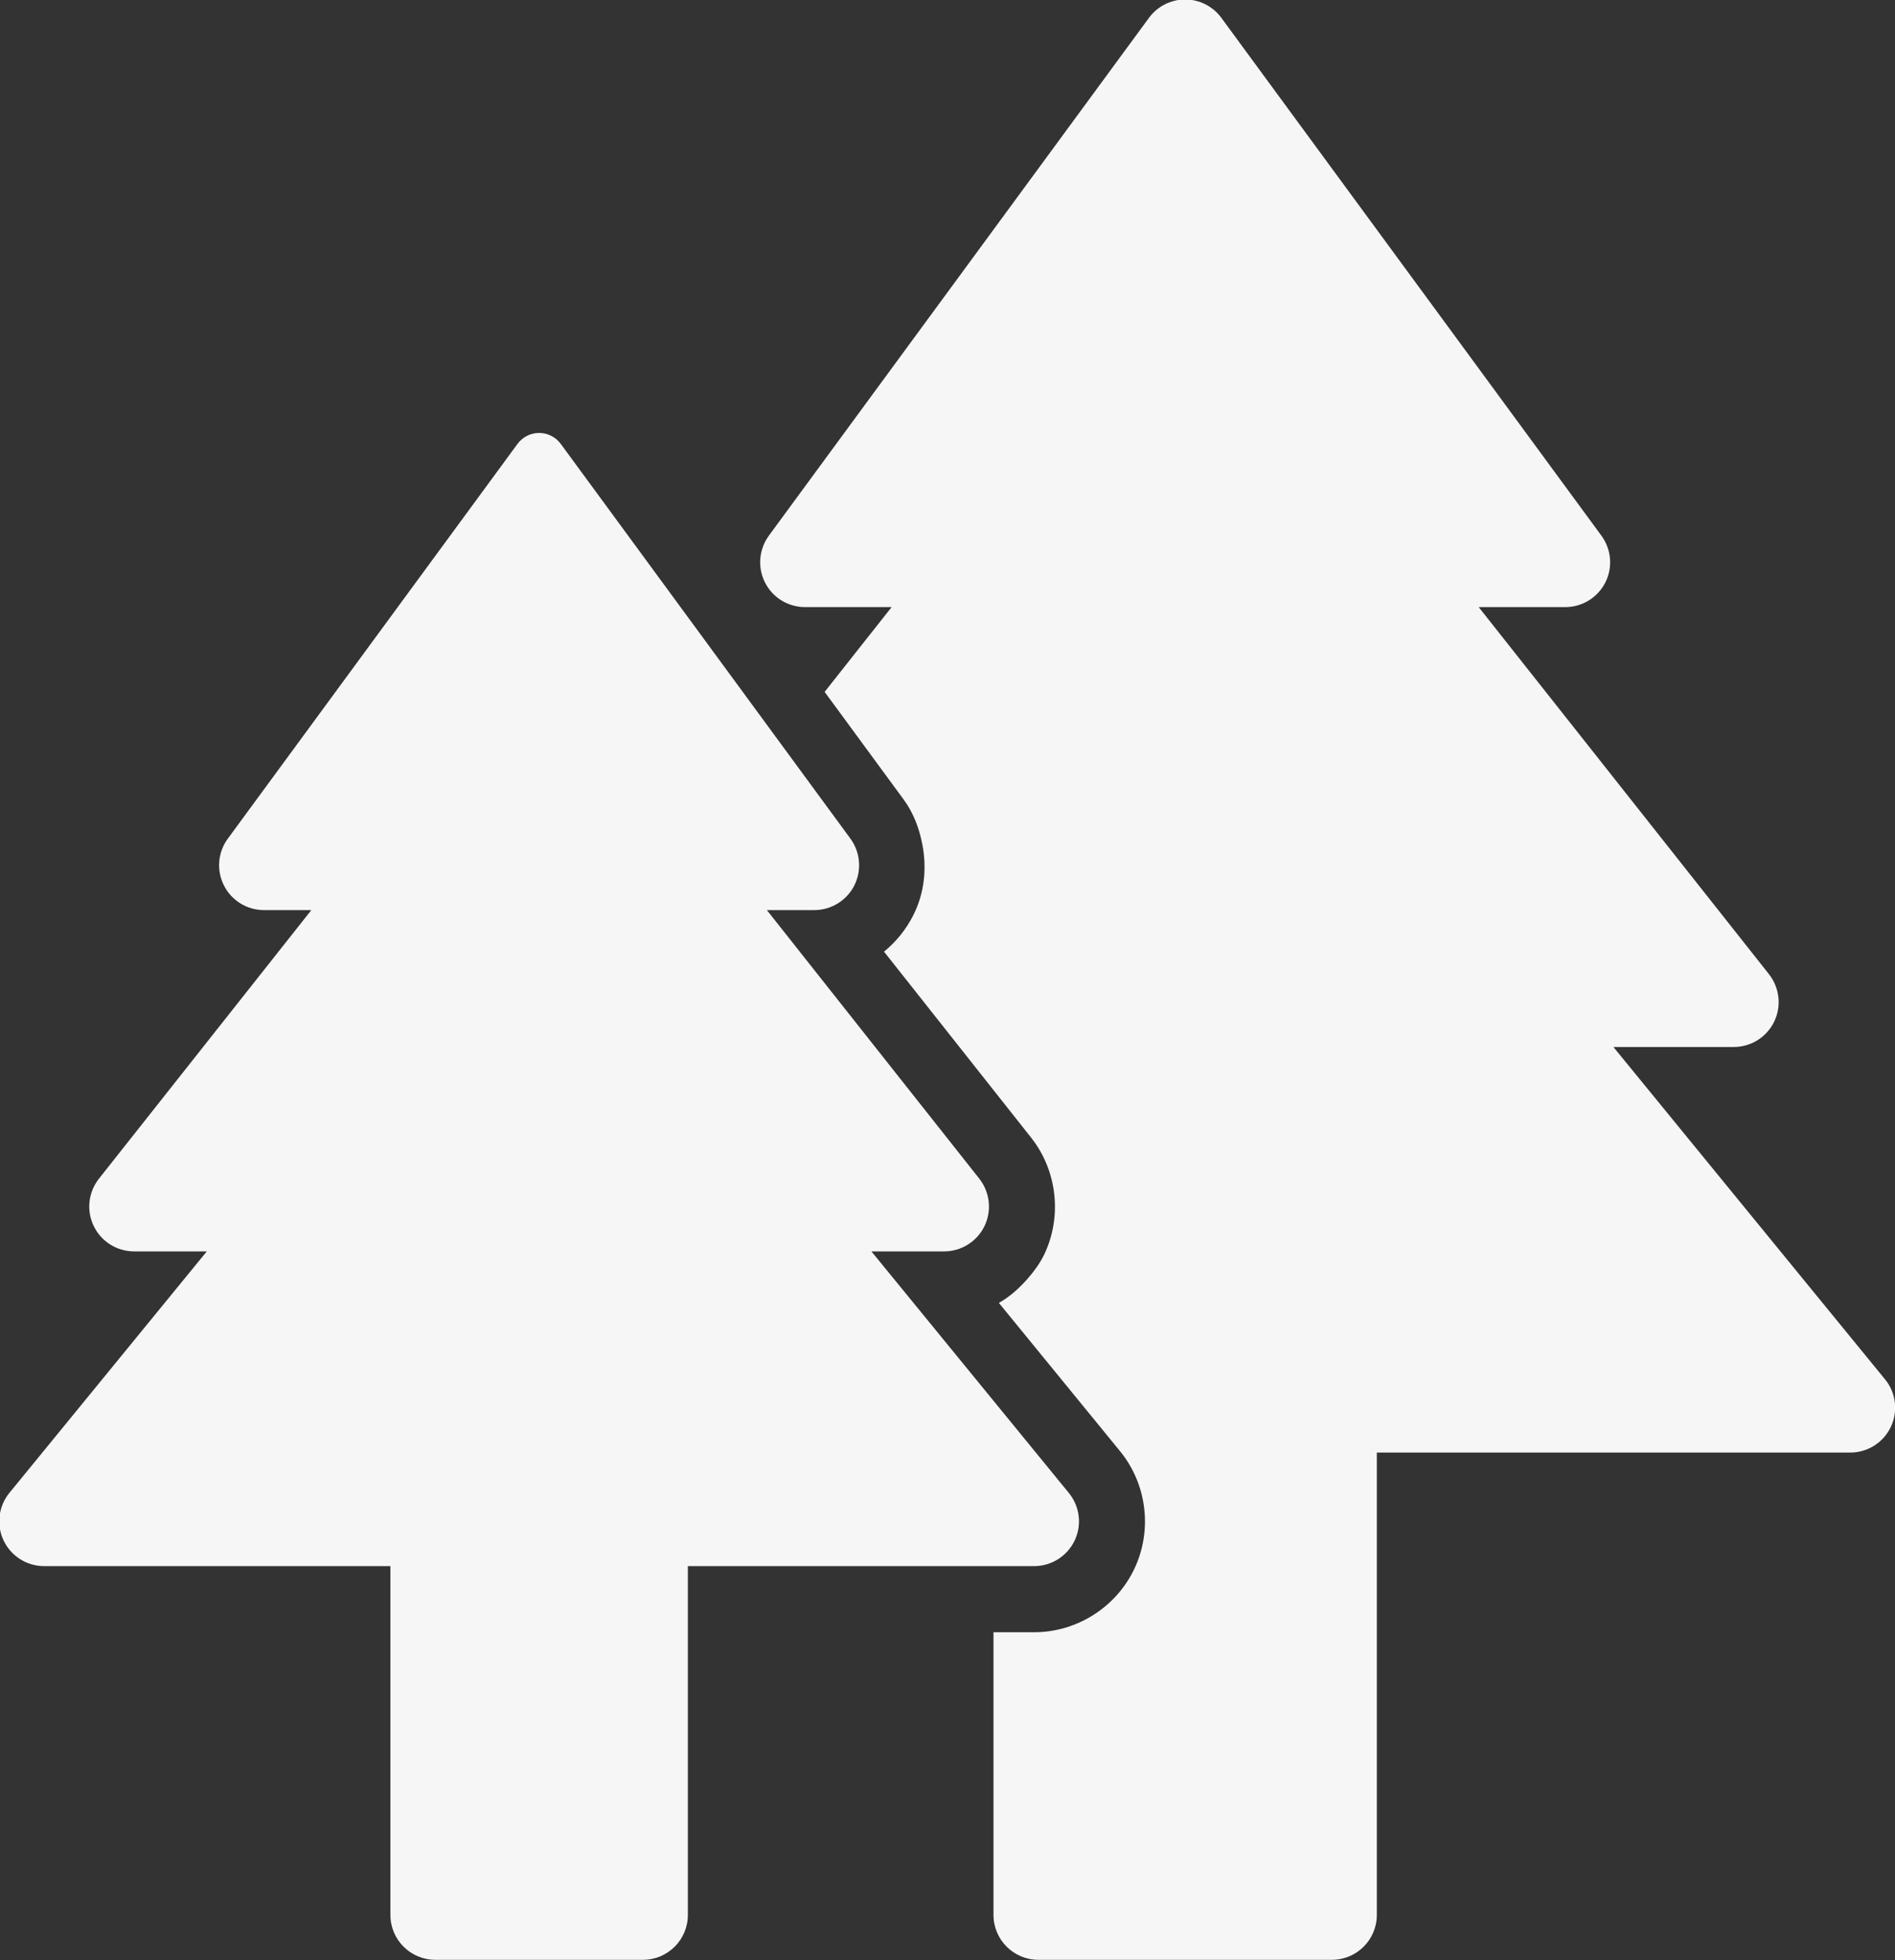 <svg xmlns="http://www.w3.org/2000/svg" xmlns:xlink="http://www.w3.org/1999/xlink" preserveAspectRatio="xMidYMid" width="25.687" height="26.563" viewBox="0 0 25.687 26.563">
  <rect x="0" y="0" width="25.687" height="26.563" fill="#333333" stroke="none"/>
  <defs>
    <style>
      .cls-1 {
        fill: #f6f6f6;
        fill-rule: evenodd;
      }
    </style>
  </defs>
  <path d="M25.630,19.337 C25.530,19.548 25.316,19.684 25.081,19.684 L18.663,19.684 L18.663,25.950 C18.663,26.286 18.390,26.558 18.054,26.558 L14.076,26.558 C13.740,26.558 13.467,26.286 13.467,25.950 L13.467,22.119 L14.017,22.119 C14.595,22.119 15.128,21.782 15.376,21.260 C15.624,20.738 15.548,20.112 15.182,19.665 L13.540,17.656 C13.687,17.573 13.814,17.459 13.927,17.331 C14.013,17.232 14.093,17.126 14.152,17.005 C14.400,16.491 14.333,15.869 13.979,15.419 L11.983,12.896 C12.145,12.764 12.281,12.598 12.379,12.404 C12.533,12.100 12.564,11.765 12.503,11.445 C12.461,11.230 12.386,11.021 12.251,10.837 L11.178,9.376 L12.086,8.227 L10.913,8.227 C10.683,8.227 10.473,8.099 10.370,7.894 C10.266,7.690 10.287,7.445 10.422,7.259 L15.575,0.241 C15.689,0.086 15.871,-0.007 16.065,-0.007 C16.259,-0.007 16.441,0.086 16.555,0.241 L21.708,7.260 C21.843,7.445 21.864,7.690 21.760,7.894 C21.656,8.099 21.446,8.227 21.217,8.227 L20.044,8.227 L23.979,13.202 C24.123,13.386 24.151,13.635 24.049,13.845 C23.947,14.055 23.735,14.188 23.501,14.188 L21.870,14.188 L25.552,18.692 C25.701,18.873 25.731,19.124 25.630,19.337 ZM11.580,12.000 C11.477,12.204 11.266,12.333 11.037,12.333 L10.395,12.333 L13.275,15.973 C13.419,16.157 13.446,16.406 13.345,16.615 C13.243,16.825 13.030,16.958 12.797,16.958 L11.812,16.958 L14.488,20.231 C14.637,20.413 14.668,20.664 14.567,20.876 C14.466,21.088 14.252,21.223 14.017,21.223 L9.324,21.223 L9.324,22.119 L9.324,25.950 C9.324,26.286 9.051,26.558 8.715,26.558 L5.901,26.558 C5.565,26.558 5.292,26.286 5.292,25.950 L5.292,22.119 L5.292,21.223 L0.598,21.223 C0.364,21.223 0.150,21.088 0.049,20.876 C-0.052,20.664 -0.021,20.413 0.127,20.231 L2.803,16.958 L1.819,16.958 C1.585,16.958 1.372,16.825 1.271,16.615 C1.169,16.406 1.196,16.157 1.341,15.973 L4.220,12.333 L3.579,12.333 C3.349,12.333 3.139,12.204 3.036,12.000 C2.932,11.795 2.952,11.550 3.088,11.365 L7.015,6.015 C7.084,5.922 7.192,5.867 7.308,5.867 C7.423,5.867 7.532,5.922 7.601,6.015 L11.528,11.365 C11.663,11.550 11.683,11.795 11.580,12.000 Z" class="cls-1"/>
</svg>
